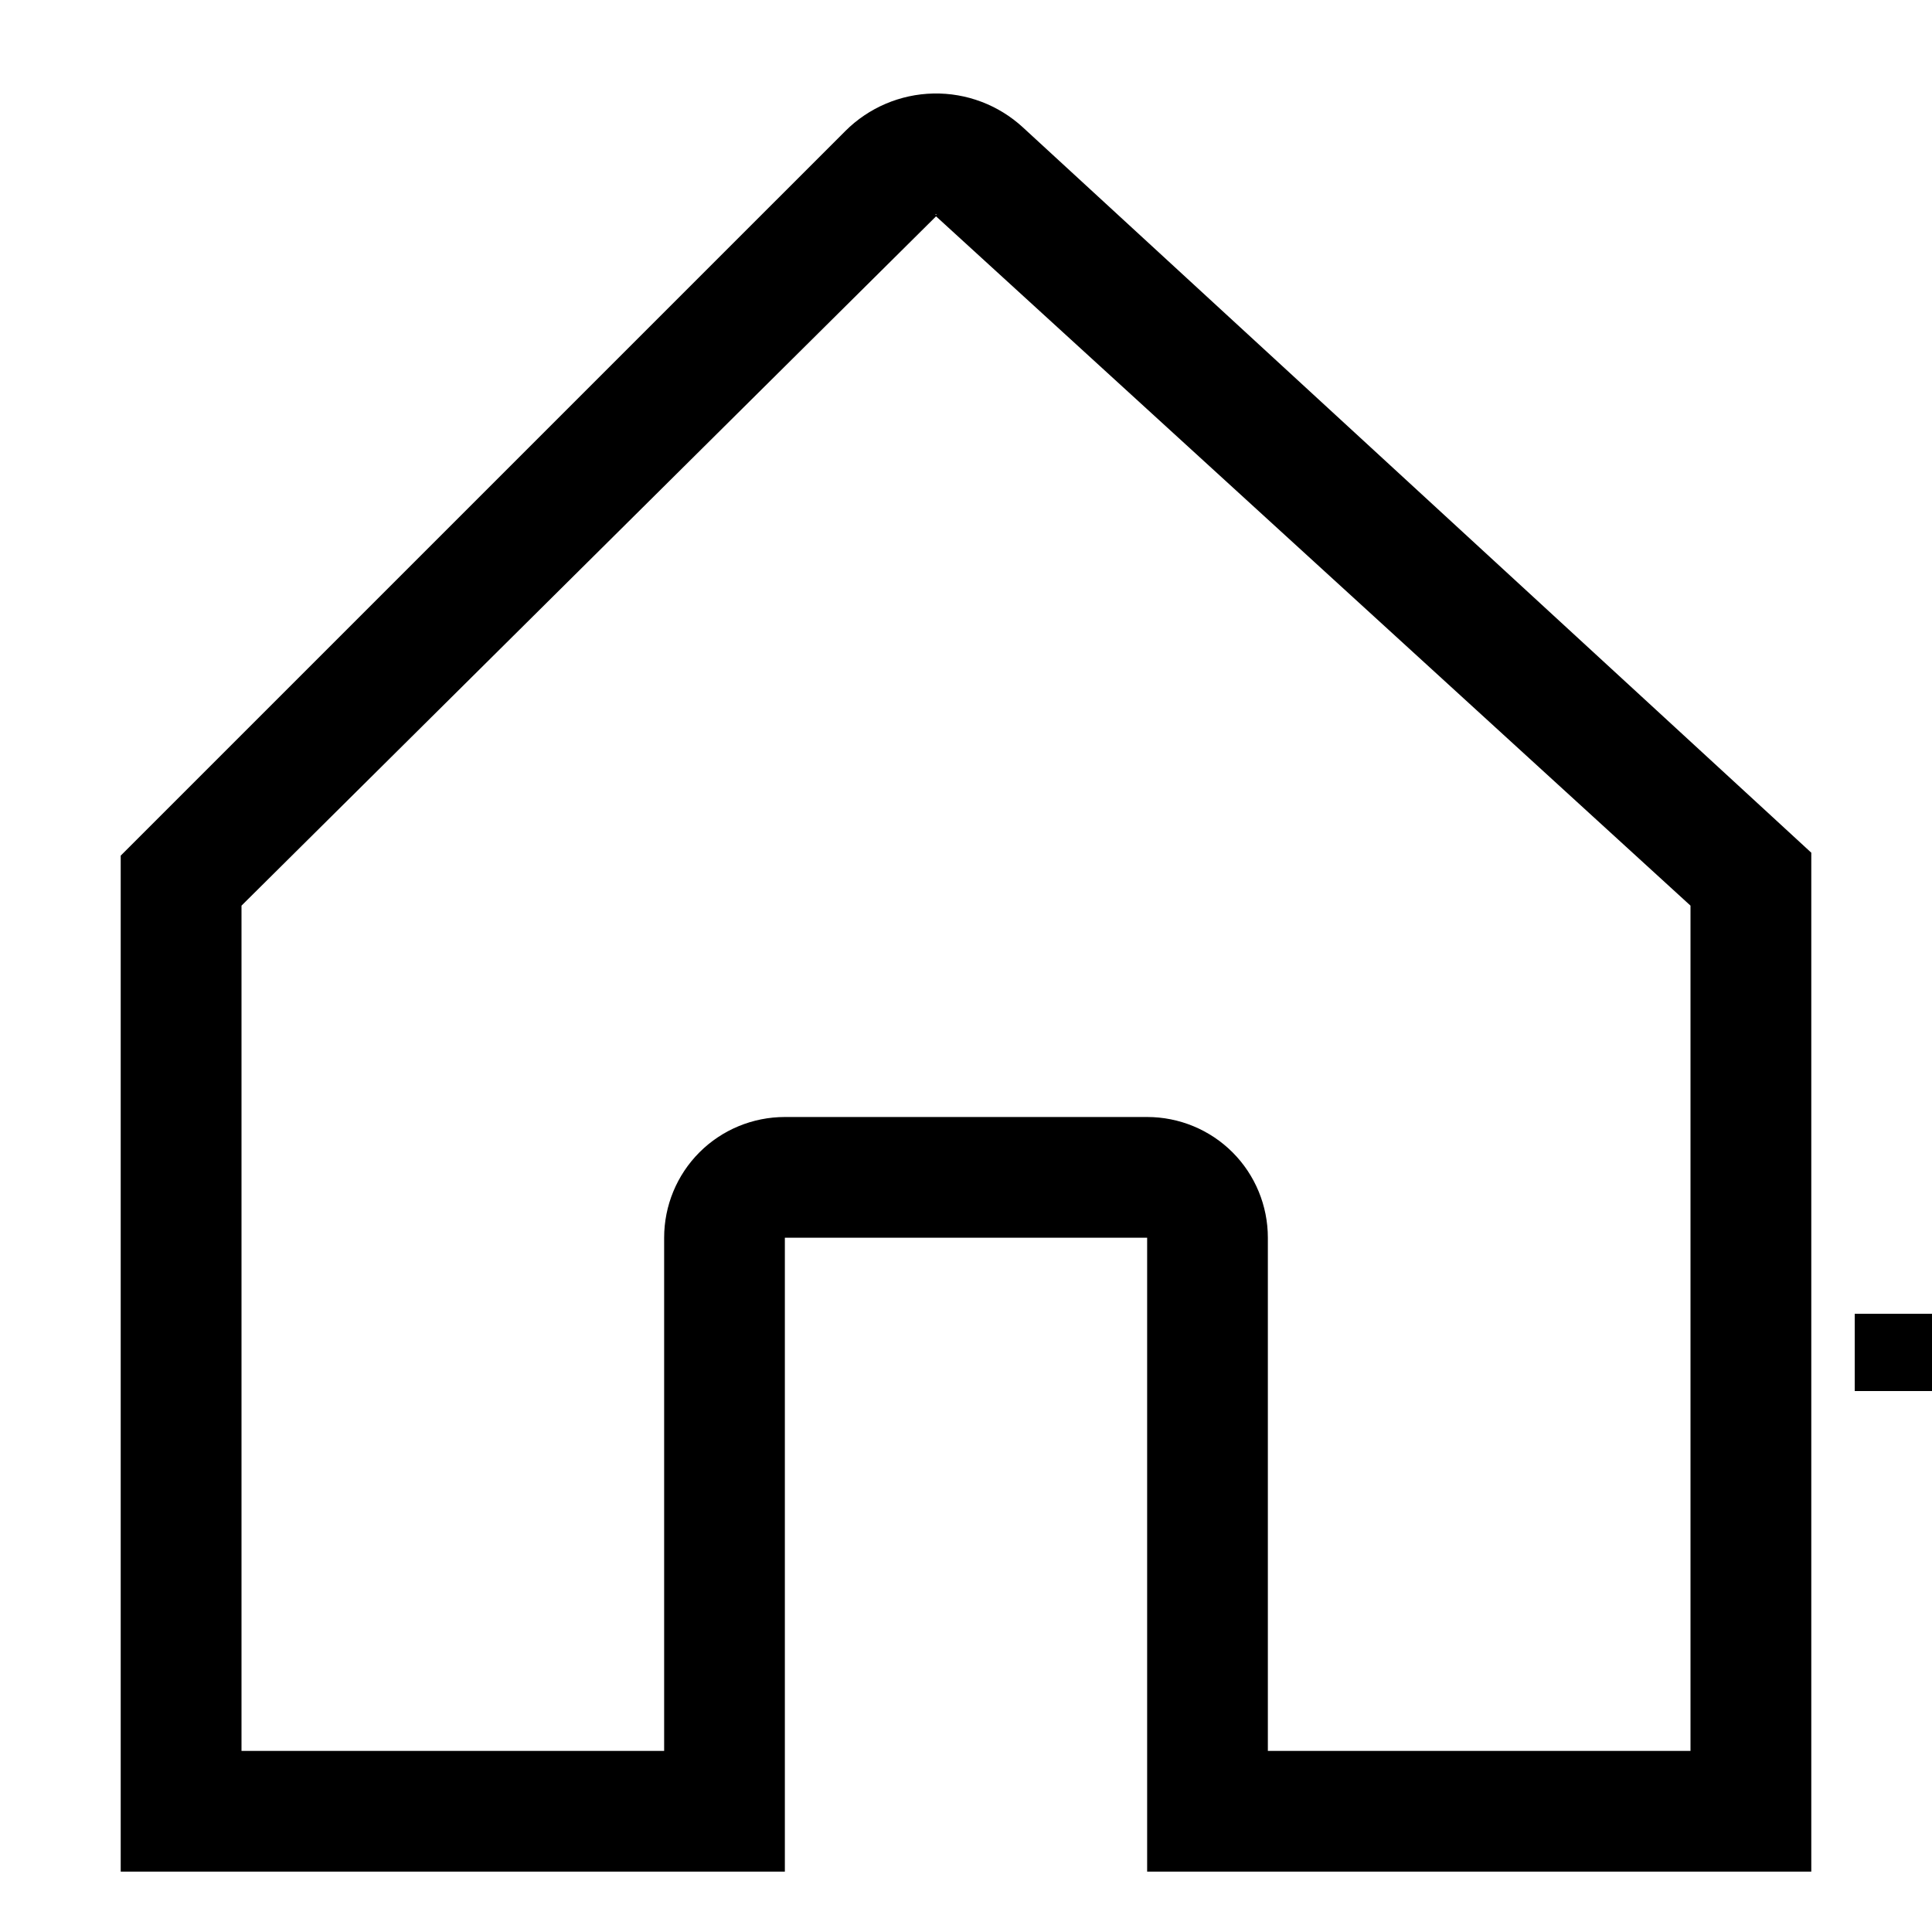 <svg width="25" height="25" viewBox="0 0 25 25" fill="none" xmlns="http://www.w3.org/2000/svg">
<g clip-path="url(#clip0_1447_3207)">
<path d="M22.933 10.569L13.236 1.648C12.921 1.358 12.506 1.201 12.078 1.21C11.649 1.219 11.241 1.393 10.938 1.696L2.02 10.614L1.562 11.072V24.219H10.156V16.016H14.844V24.219H23.438V11.034L22.933 10.569ZM12.111 2.772C12.125 2.772 12.117 2.775 12.111 2.781C12.104 2.775 12.098 2.772 12.111 2.772ZM21.875 22.657H16.406V16.016C16.406 15.602 16.242 15.204 15.949 14.911C15.656 14.618 15.258 14.454 14.844 14.454H10.156C9.742 14.454 9.344 14.618 9.051 14.911C8.758 15.204 8.594 15.602 8.594 16.016V22.657H3.125V11.719L12.111 2.801C12.112 2.8 12.112 2.8 12.112 2.799L21.875 11.719V22.657Z" fill="black"/>
<line x1="24" y1="17.5" x2="51" y2="17.5" stroke="black"/>
</g>
<defs>
<clipPath id="clip0_1447_3207">
<rect width="25" height="25" fill="white"/>
</clipPath>
</defs>
</svg>

